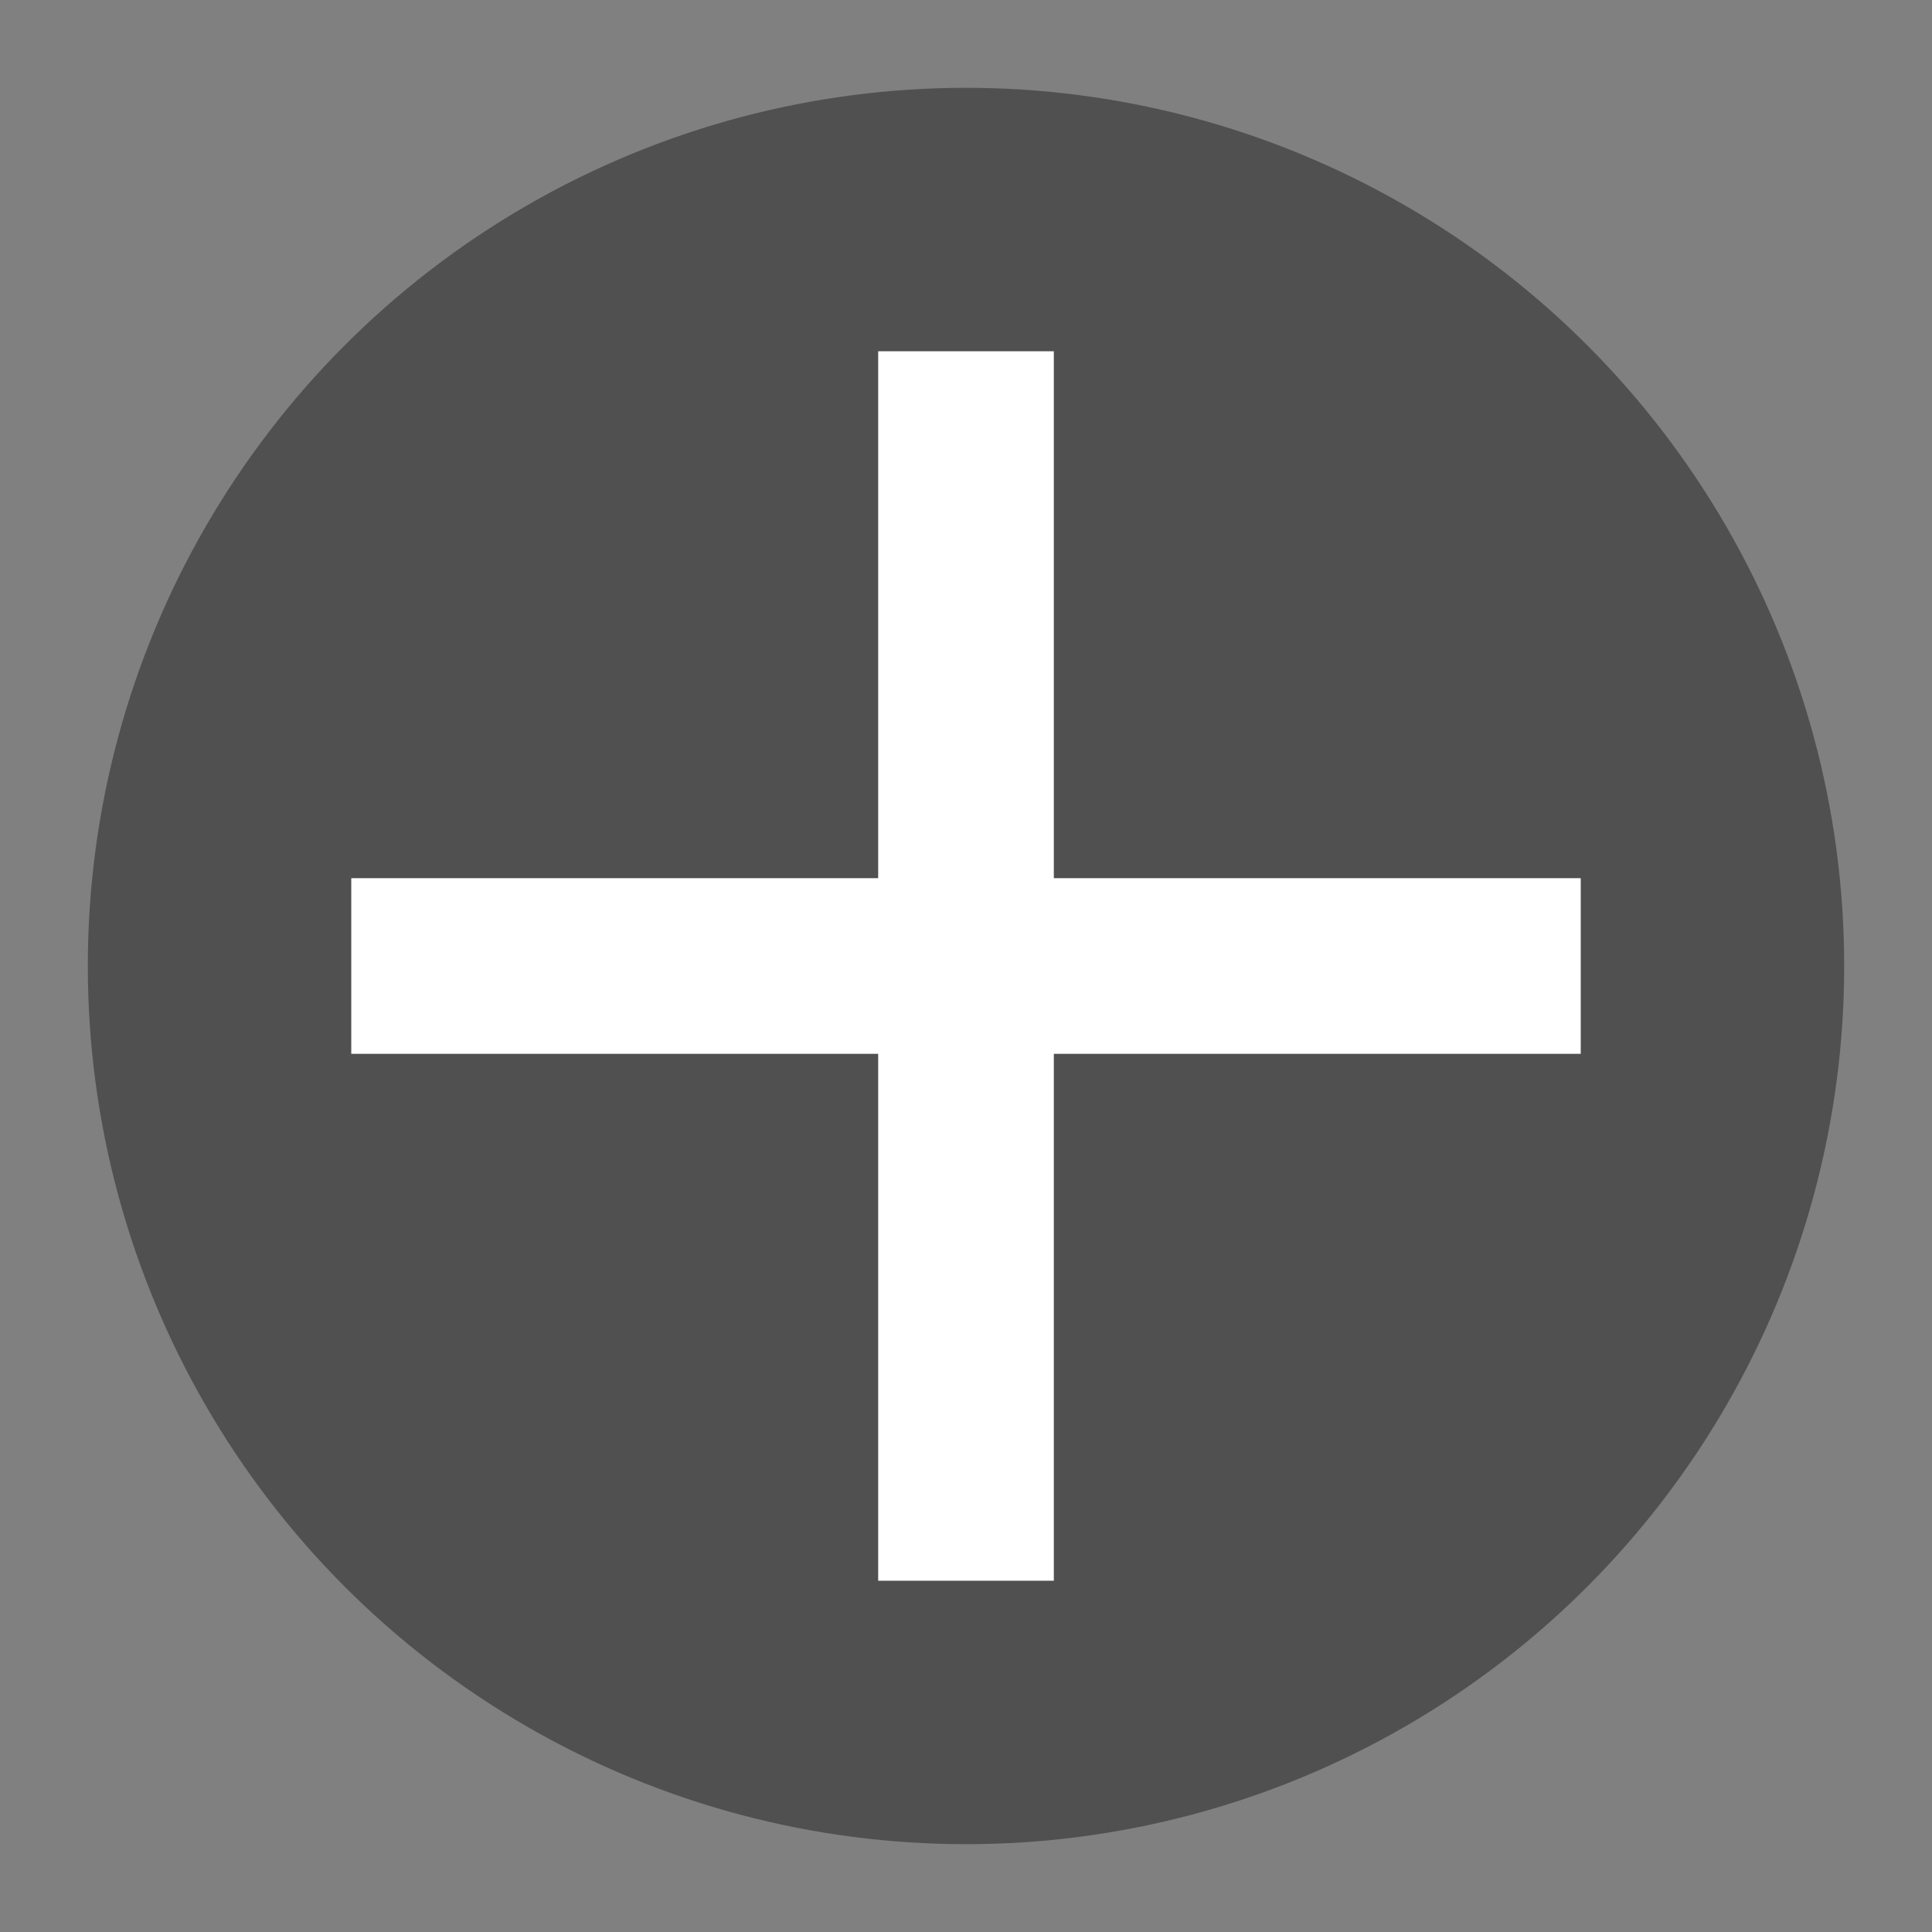 <?xml version="1.0" encoding="UTF-8" standalone="no"?>
<svg xmlns="http://www.w3.org/2000/svg" version="1.1" viewBox="0 0 22 22" width="22" height="22">
 <rect x="0" y="0" width="22" height="22" fill="#808080" stroke="none"/>
 <g transform="translate(-1,-1)">
  <circle r="10" style="opacity:1;fill:#505050;fill-opacity:1;" cx="12" cy="12"/>
  <rect transform="matrix(0,-1,1,0,0,0)" y="5" x="-13" height="14" width="2" style="opacity:1;fill:#ffffff;fill-opacity:1;"/>
  <rect style="opacity:1;fill:#ffffff;fill-opacity:1;" width="2" height="14" x="11" y="5"/>
 </g>
</svg>
